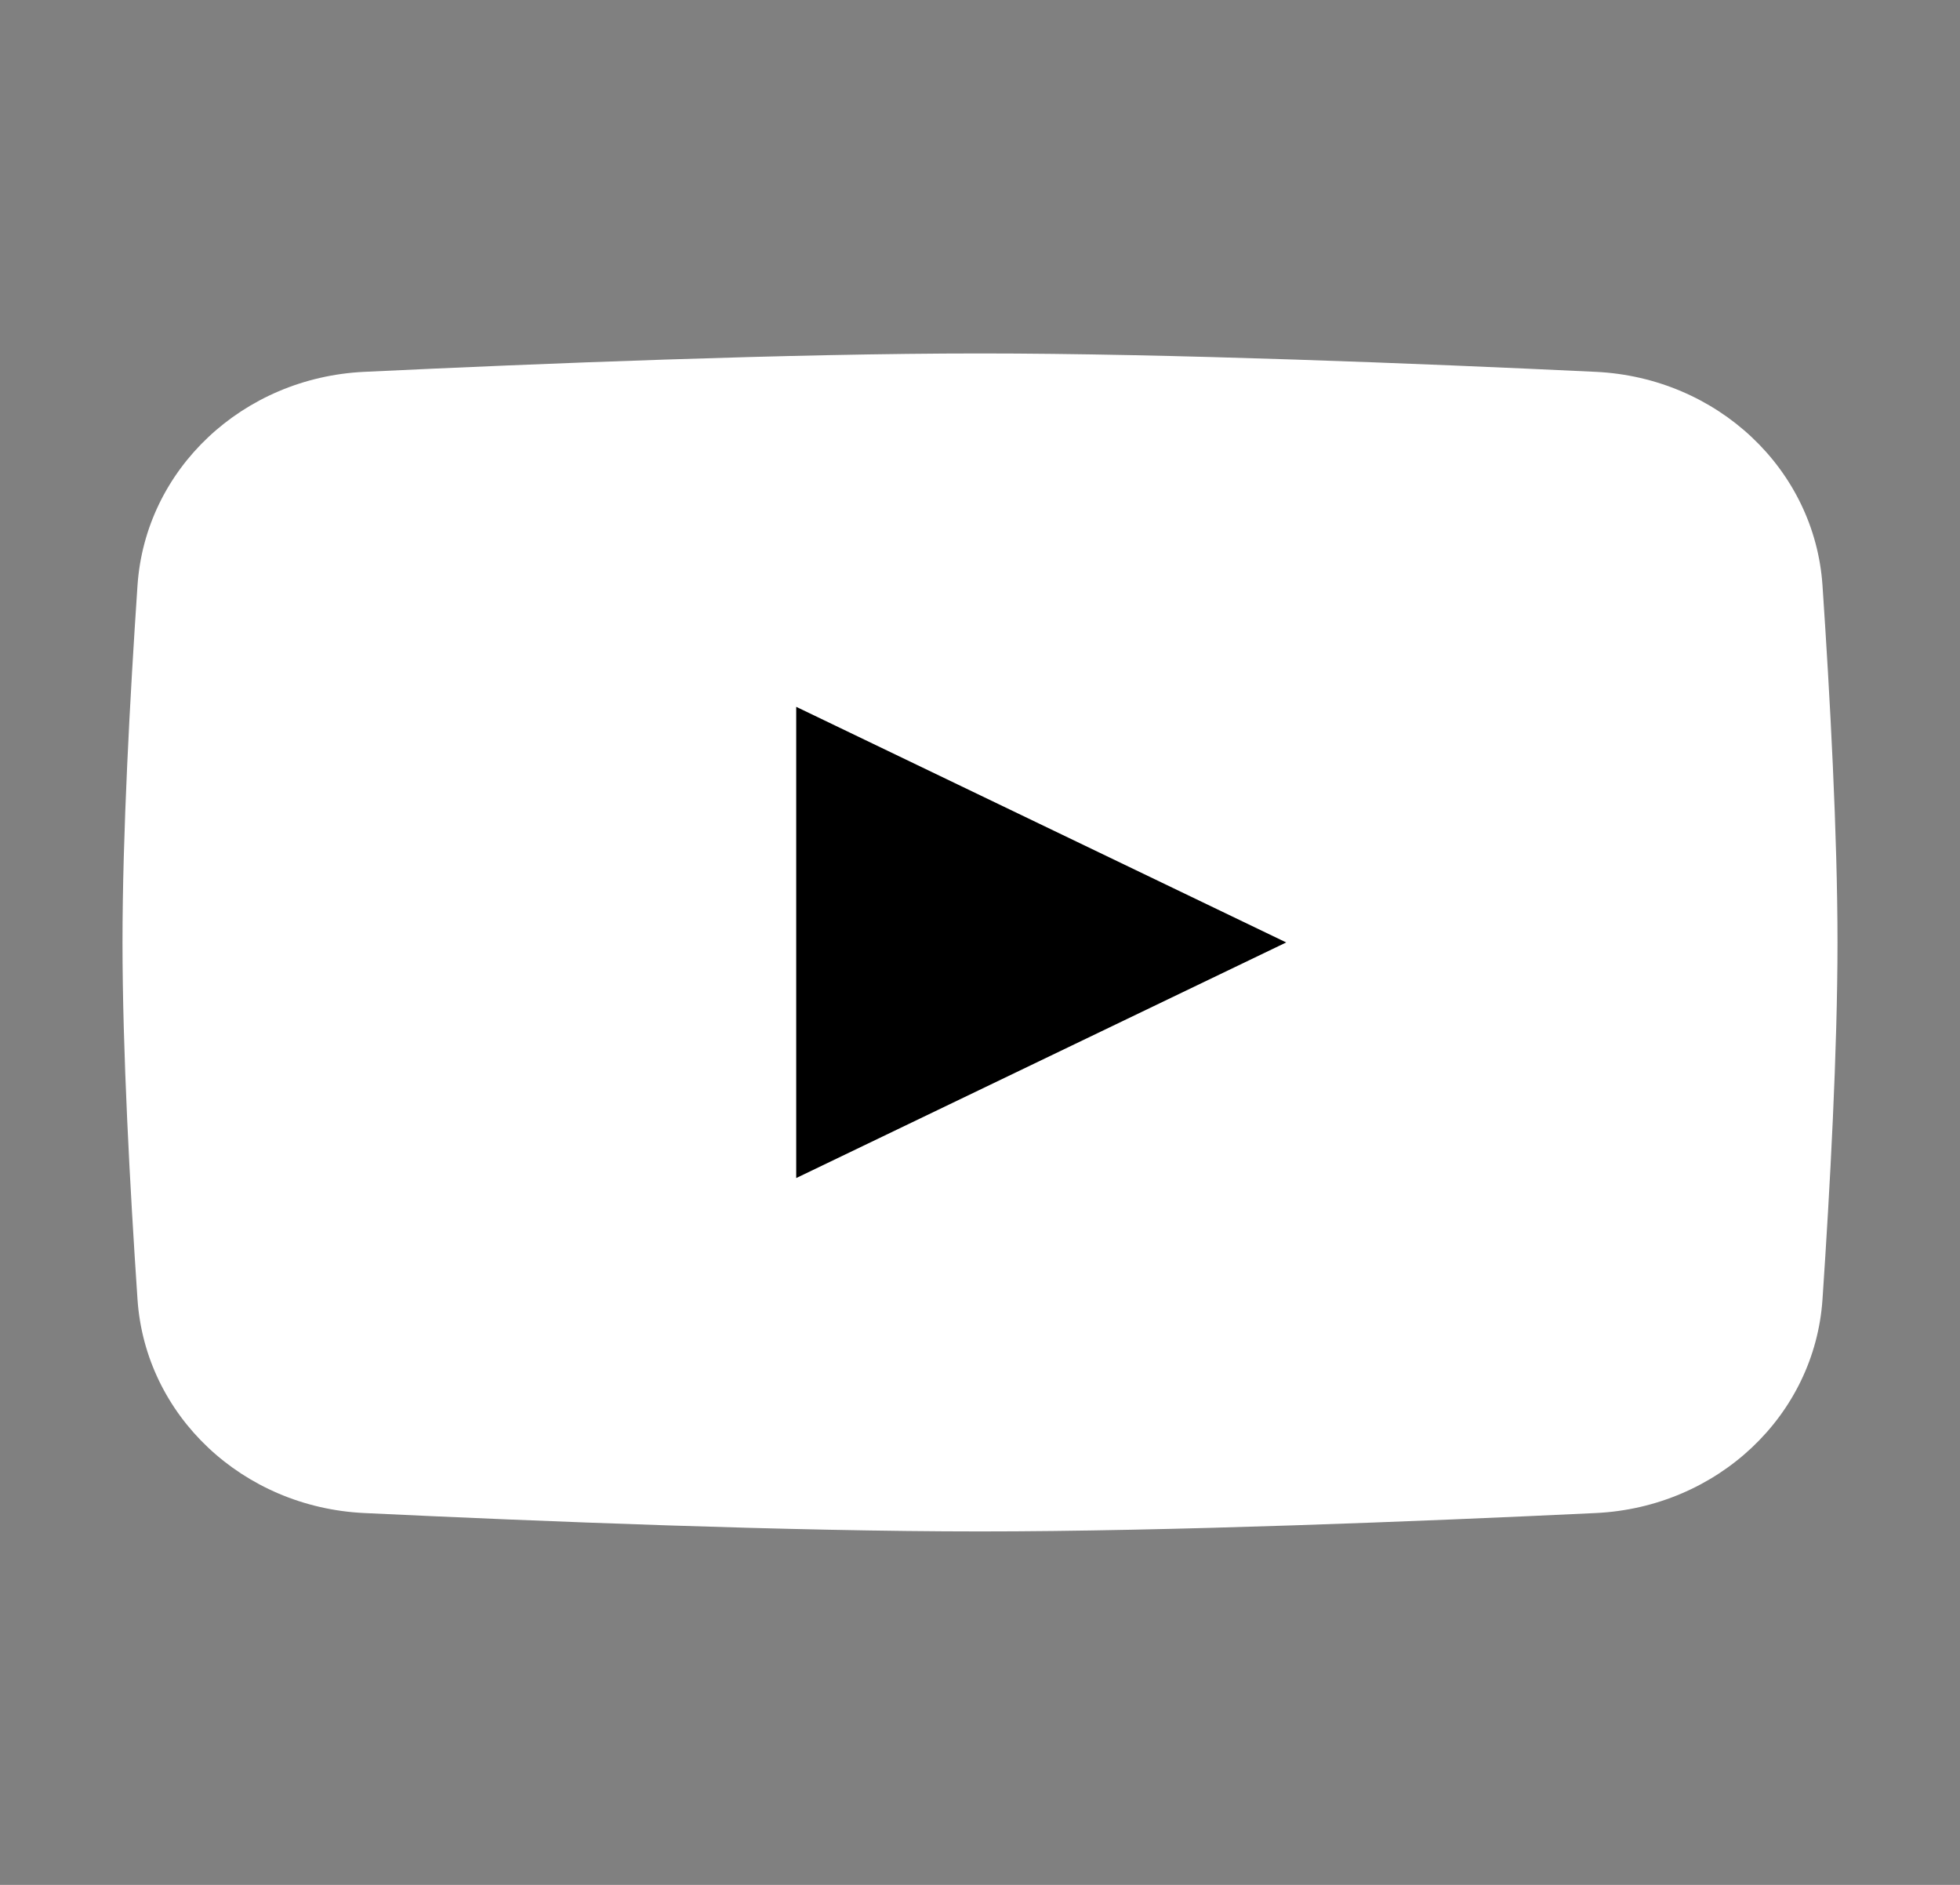 <svg width="26" height="25" viewBox="0 0 26 25" fill="none" xmlns="http://www.w3.org/2000/svg">
<rect x="0" y="0" width="26" height="25" fill="#808080" stroke="none"/>
<path d="M1.824 7.766C1.928 6.221 3.221 5.009 4.83 4.932C7.16 4.821 10.491 4.688 13 4.688C15.509 4.688 18.84 4.821 21.17 4.932C22.779 5.009 24.072 6.221 24.176 7.766C24.276 9.248 24.375 11.07 24.375 12.5C24.375 13.93 24.276 15.752 24.176 17.233C24.072 18.779 22.779 19.991 21.17 20.068C18.84 20.179 15.509 20.312 13 20.312C10.491 20.312 7.16 20.179 4.83 20.068C3.221 19.991 1.928 18.779 1.824 17.233C1.724 15.752 1.625 13.93 1.625 12.5C1.625 11.07 1.724 9.248 1.824 7.766Z" fill="white"/>
<path d="M10.562 9.375V15.625L17.062 12.5L10.562 9.375Z" fill="black"/>
</svg>
